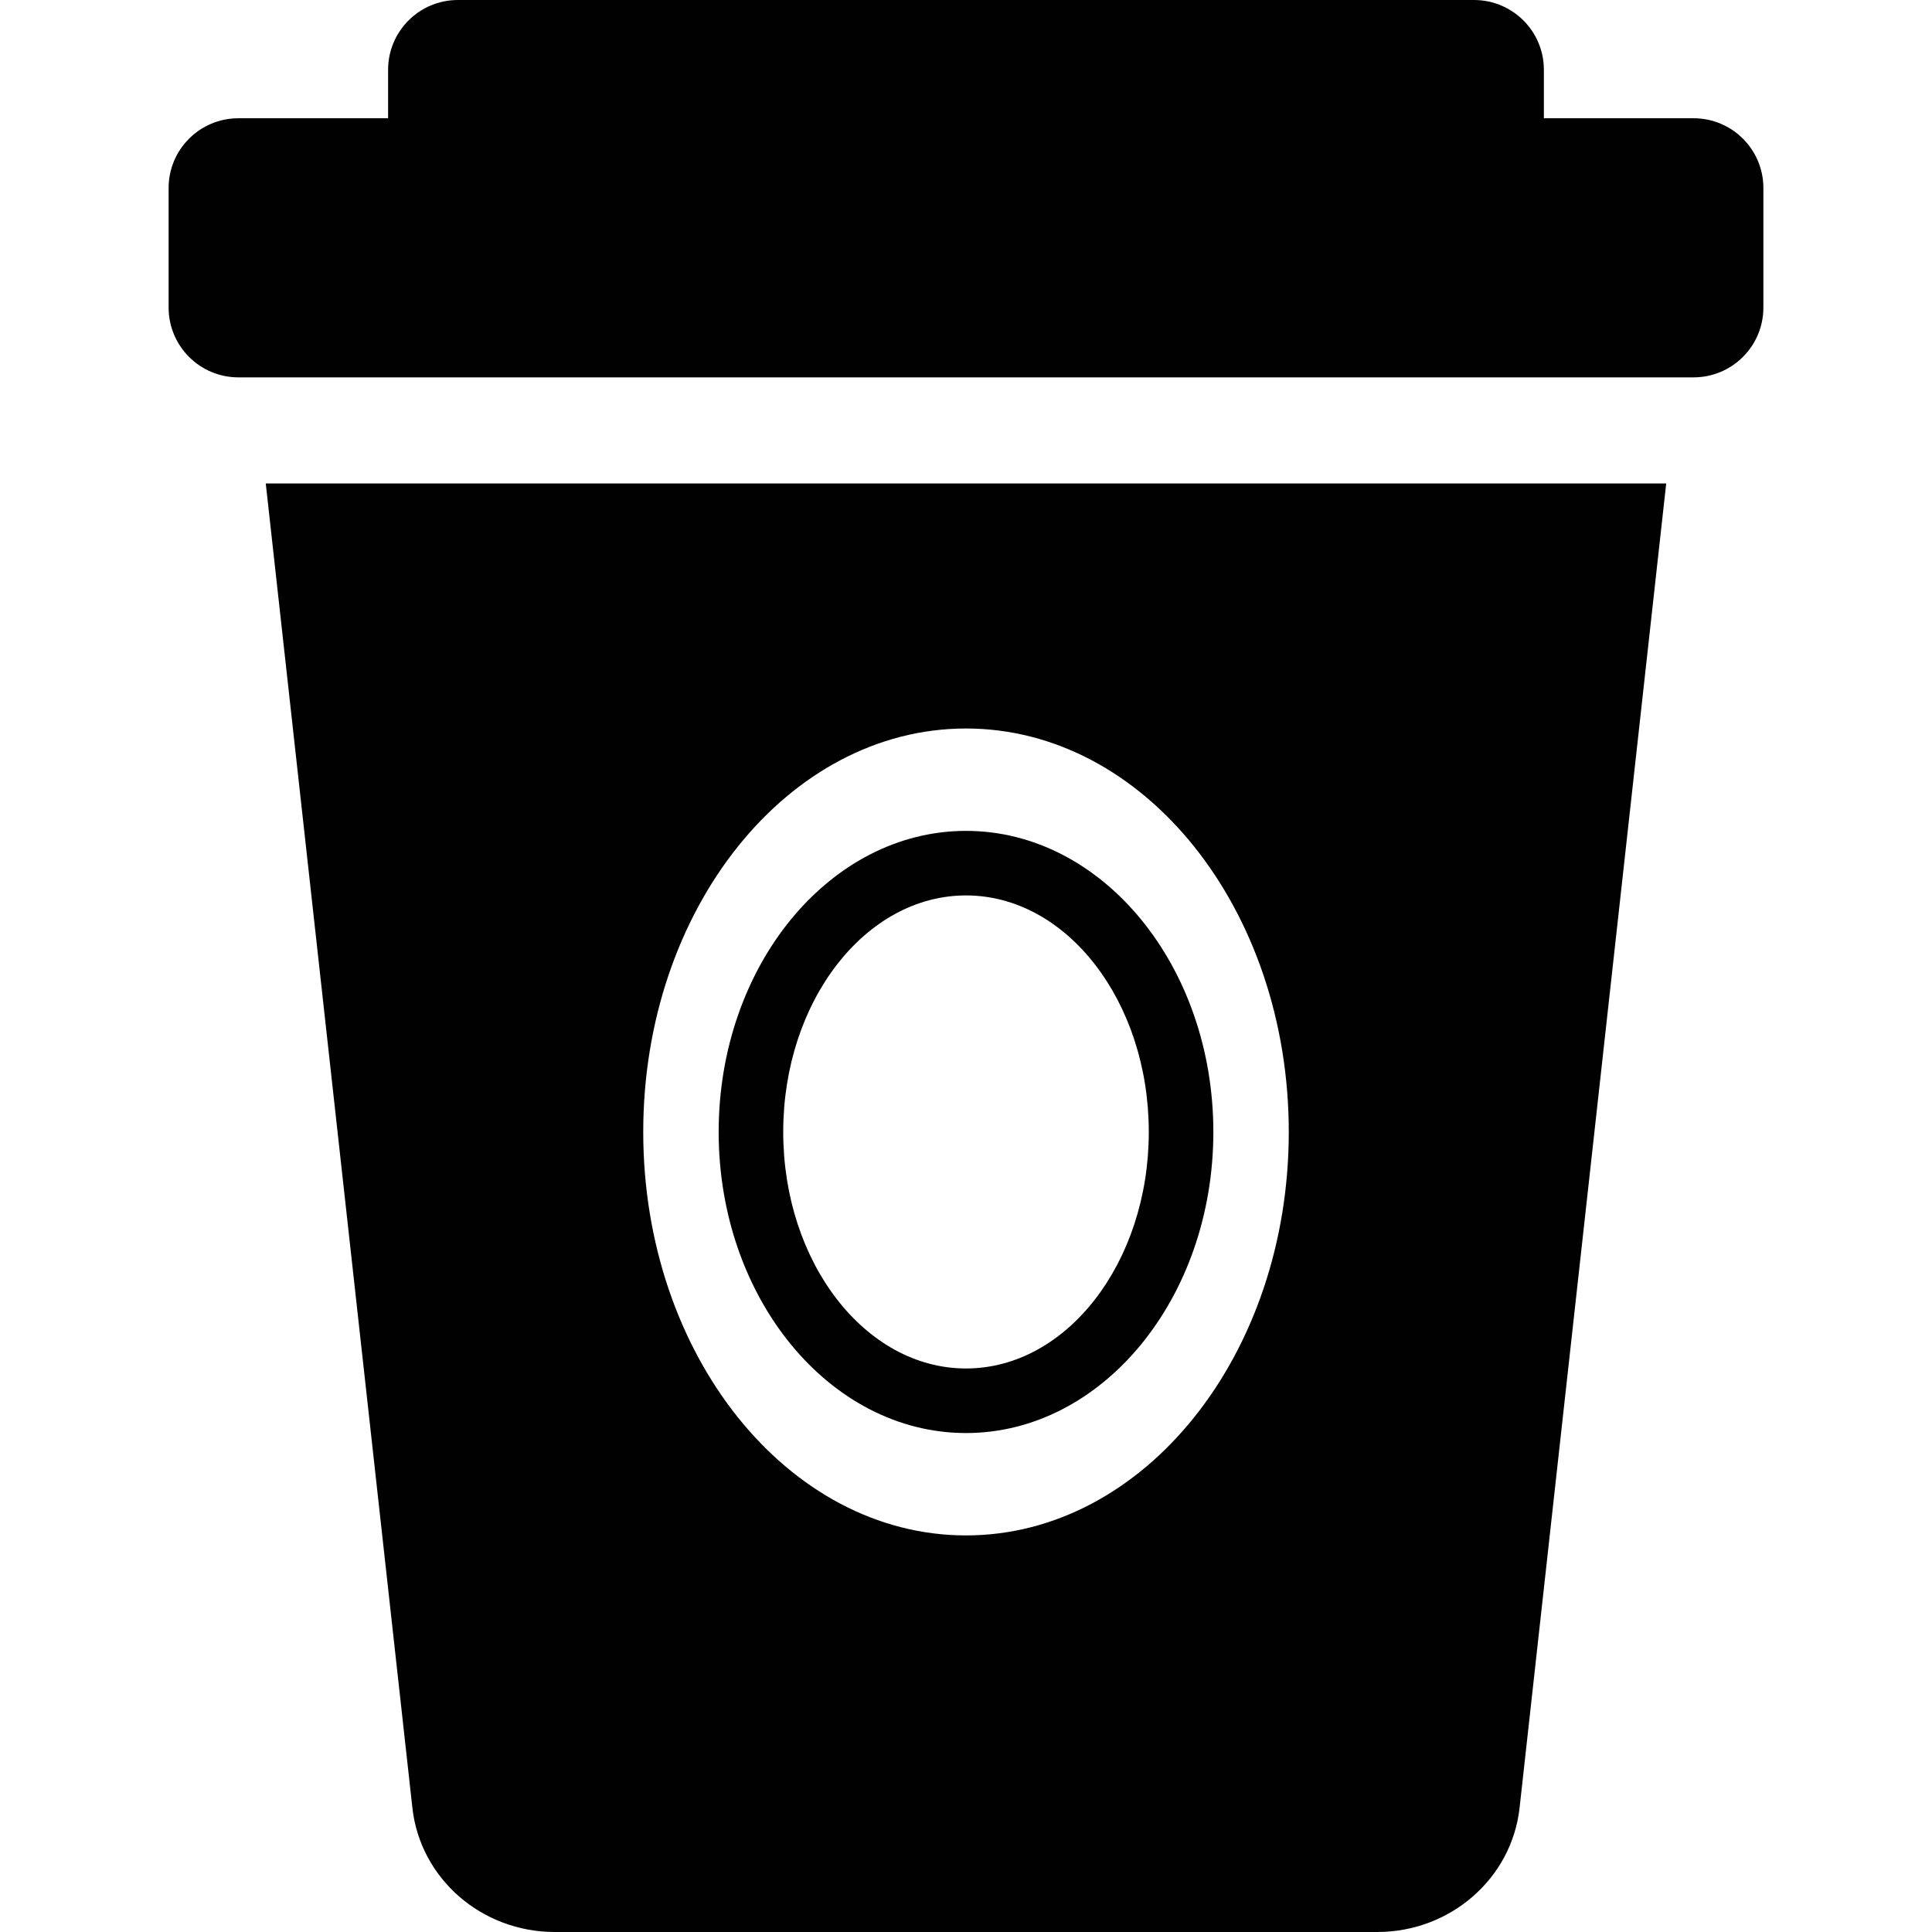 <?xml version="1.0" encoding="iso-8859-1"?>
<!-- Generator: Adobe Illustrator 18.0.0, SVG Export Plug-In . SVG Version: 6.00 Build 0)  -->
<!DOCTYPE svg PUBLIC "-//W3C//DTD SVG 1.1//EN" "http://www.w3.org/Graphics/SVG/1.1/DTD/svg11.dtd">
<svg version="1.1" id="Capa_1" xmlns="http://www.w3.org/2000/svg" xmlns:xlink="http://www.w3.org/1999/xlink" x="0px" y="0px"
	 viewBox="0 0 494.184 494.184" style="enable-background:new 0 0 494.184 494.184;" xml:space="preserve">
<g id="coffee-cup">
	<path style="fill:#000100;" d="M105.486,462.435c1.998,18.061,17.693,31.749,36.411,31.749h210.382
		c18.713,0,34.408-13.688,36.411-31.749l37.507-338.772H67.978L105.486,462.435z M247.092,186.341
		c45.595,0,82.563,46.216,82.563,103.202c0,56.986-36.969,103.198-82.563,103.198c-45.591,0-82.56-46.211-82.56-103.198
		C164.533,232.557,201.501,186.341,247.092,186.341z"/>
	<path style="fill:#000100;" d="M433.193,30.248h-38.287V17.852C394.906,7.997,386.914,0,377.045,0H117.126
		c-9.868,0-17.856,7.997-17.856,17.852v12.396H60.978c-9.859,0-17.848,7.984-17.848,17.853v30.575
		c0,9.85,7.988,17.848,17.848,17.848h372.215c9.868,0,17.861-7.998,17.861-17.848V48.101
		C451.054,38.232,443.061,30.248,433.193,30.248z"/>
	<path style="fill:#000100;" d="M247.092,366.556c34.888,0,63.27-34.54,63.27-77.013c0-42.473-28.382-77.013-63.27-77.013
		c-34.885,0-63.267,34.539-63.267,77.013C183.826,332.016,212.208,366.556,247.092,366.556z M247.092,229.04
		c25.785,0,46.755,27.136,46.755,60.502c0,33.362-20.97,60.498-46.755,60.498c-25.781,0-46.751-27.136-46.751-60.498
		C200.341,256.176,221.311,229.04,247.092,229.04z"/>
</g>
<g>
</g>
<g>
</g>
<g>
</g>
<g>
</g>
<g>
</g>
<g>
</g>
<g>
</g>
<g>
</g>
<g>
</g>
<g>
</g>
<g>
</g>
<g>
</g>
<g>
</g>
<g>
</g>
<g>
</g>
</svg>
